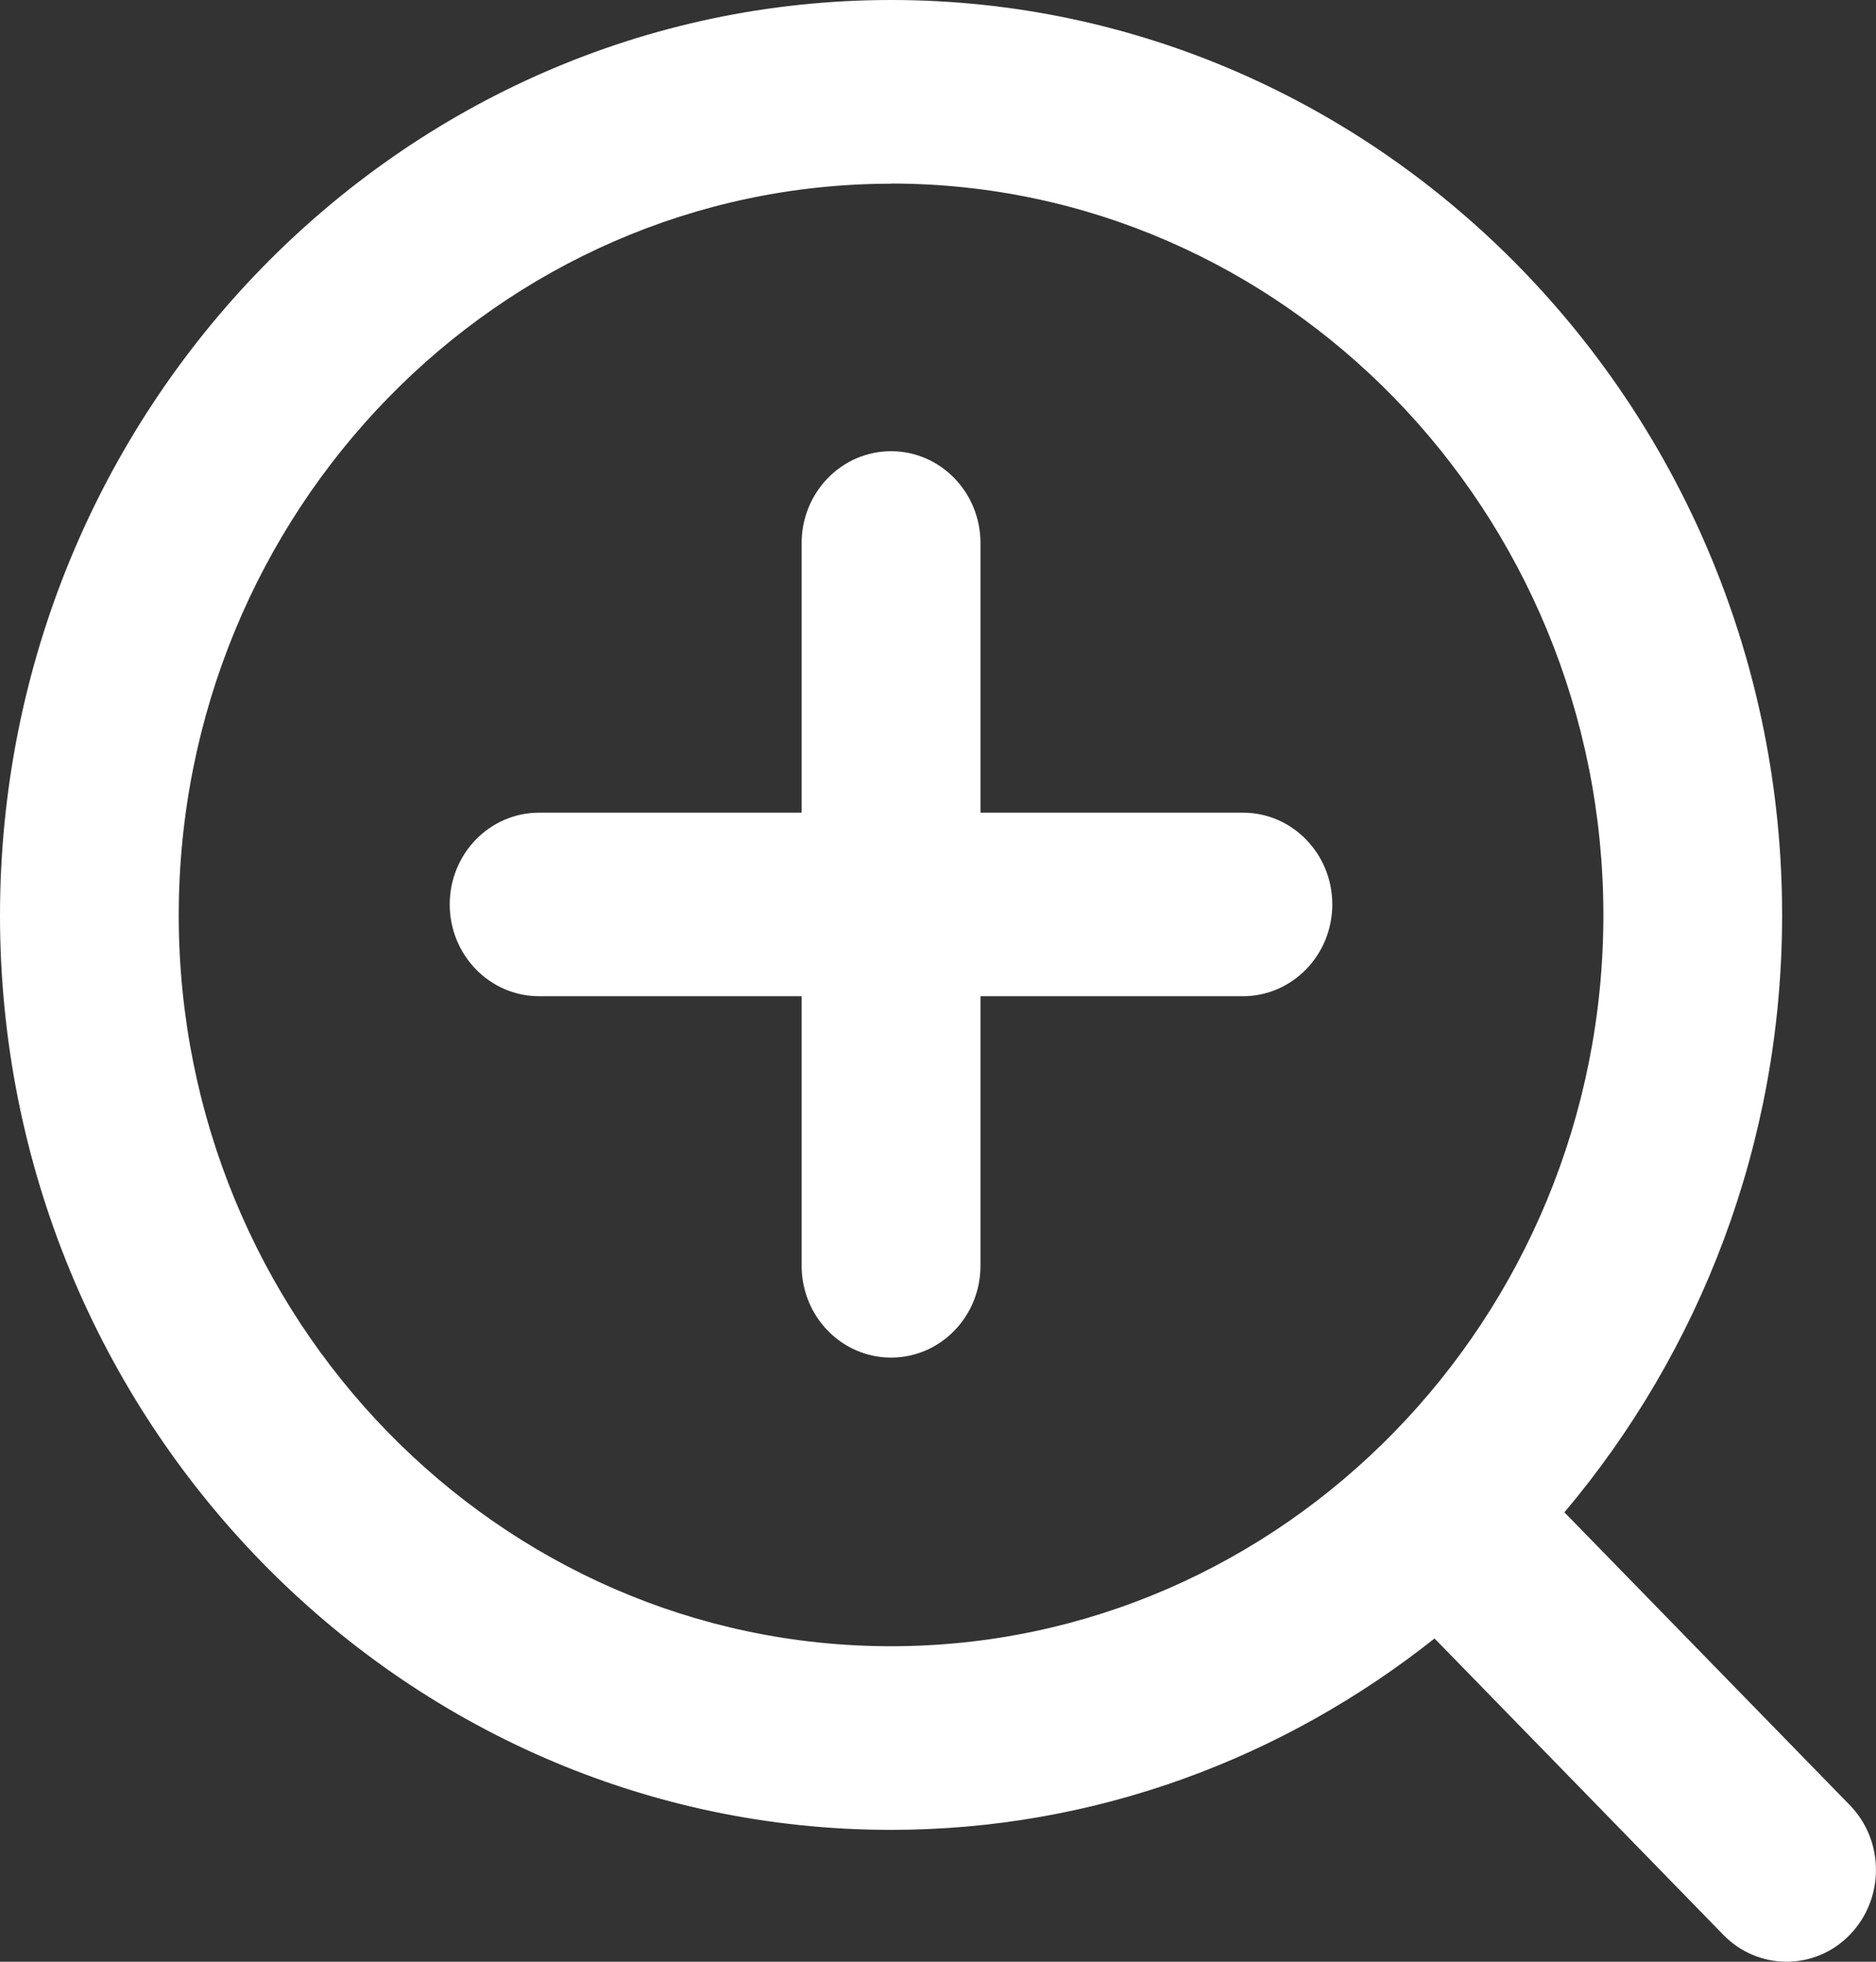 <svg width="22" height="23" viewBox="0 0 22 23" fill="none" xmlns="http://www.w3.org/2000/svg">
  <rect x="0" y="0" width="22" height="23" fill="#333333" stroke="none"/>
  <path d="M10.45 0C4.689 0.001 0.002 4.815 0 10.732C0 16.643 4.689 21.454 10.448 21.454C12.848 21.454 15.056 20.611 16.823 19.21L20.21 22.685C20.415 22.895 20.683 23 20.951 23C21.22 23 21.488 22.895 21.692 22.685C22.102 22.264 22.102 21.583 21.692 21.163L18.346 17.731C19.932 15.85 20.899 13.406 20.899 10.73C20.899 4.815 16.208 0 10.45 0ZM10.45 2.152C15.054 2.152 18.801 5.999 18.803 10.728C18.803 15.455 15.055 19.301 10.448 19.301C5.843 19.301 2.098 15.457 2.096 10.733C2.096 6.003 5.845 2.155 10.45 2.154V2.152ZM10.45 5.29C9.87 5.29 9.401 5.773 9.401 6.366V9.528H6.322C5.743 9.528 5.274 10.01 5.274 10.604C5.274 11.197 5.743 11.68 6.322 11.68H9.401V14.841C9.401 15.435 9.87 15.917 10.45 15.917C11.029 15.917 11.498 15.435 11.498 14.841V11.68H14.576C15.155 11.68 15.624 11.197 15.624 10.604C15.624 10.01 15.155 9.528 14.576 9.528H11.498V6.366C11.498 5.773 11.029 5.29 10.45 5.29Z" fill="white"/>
</svg>
  